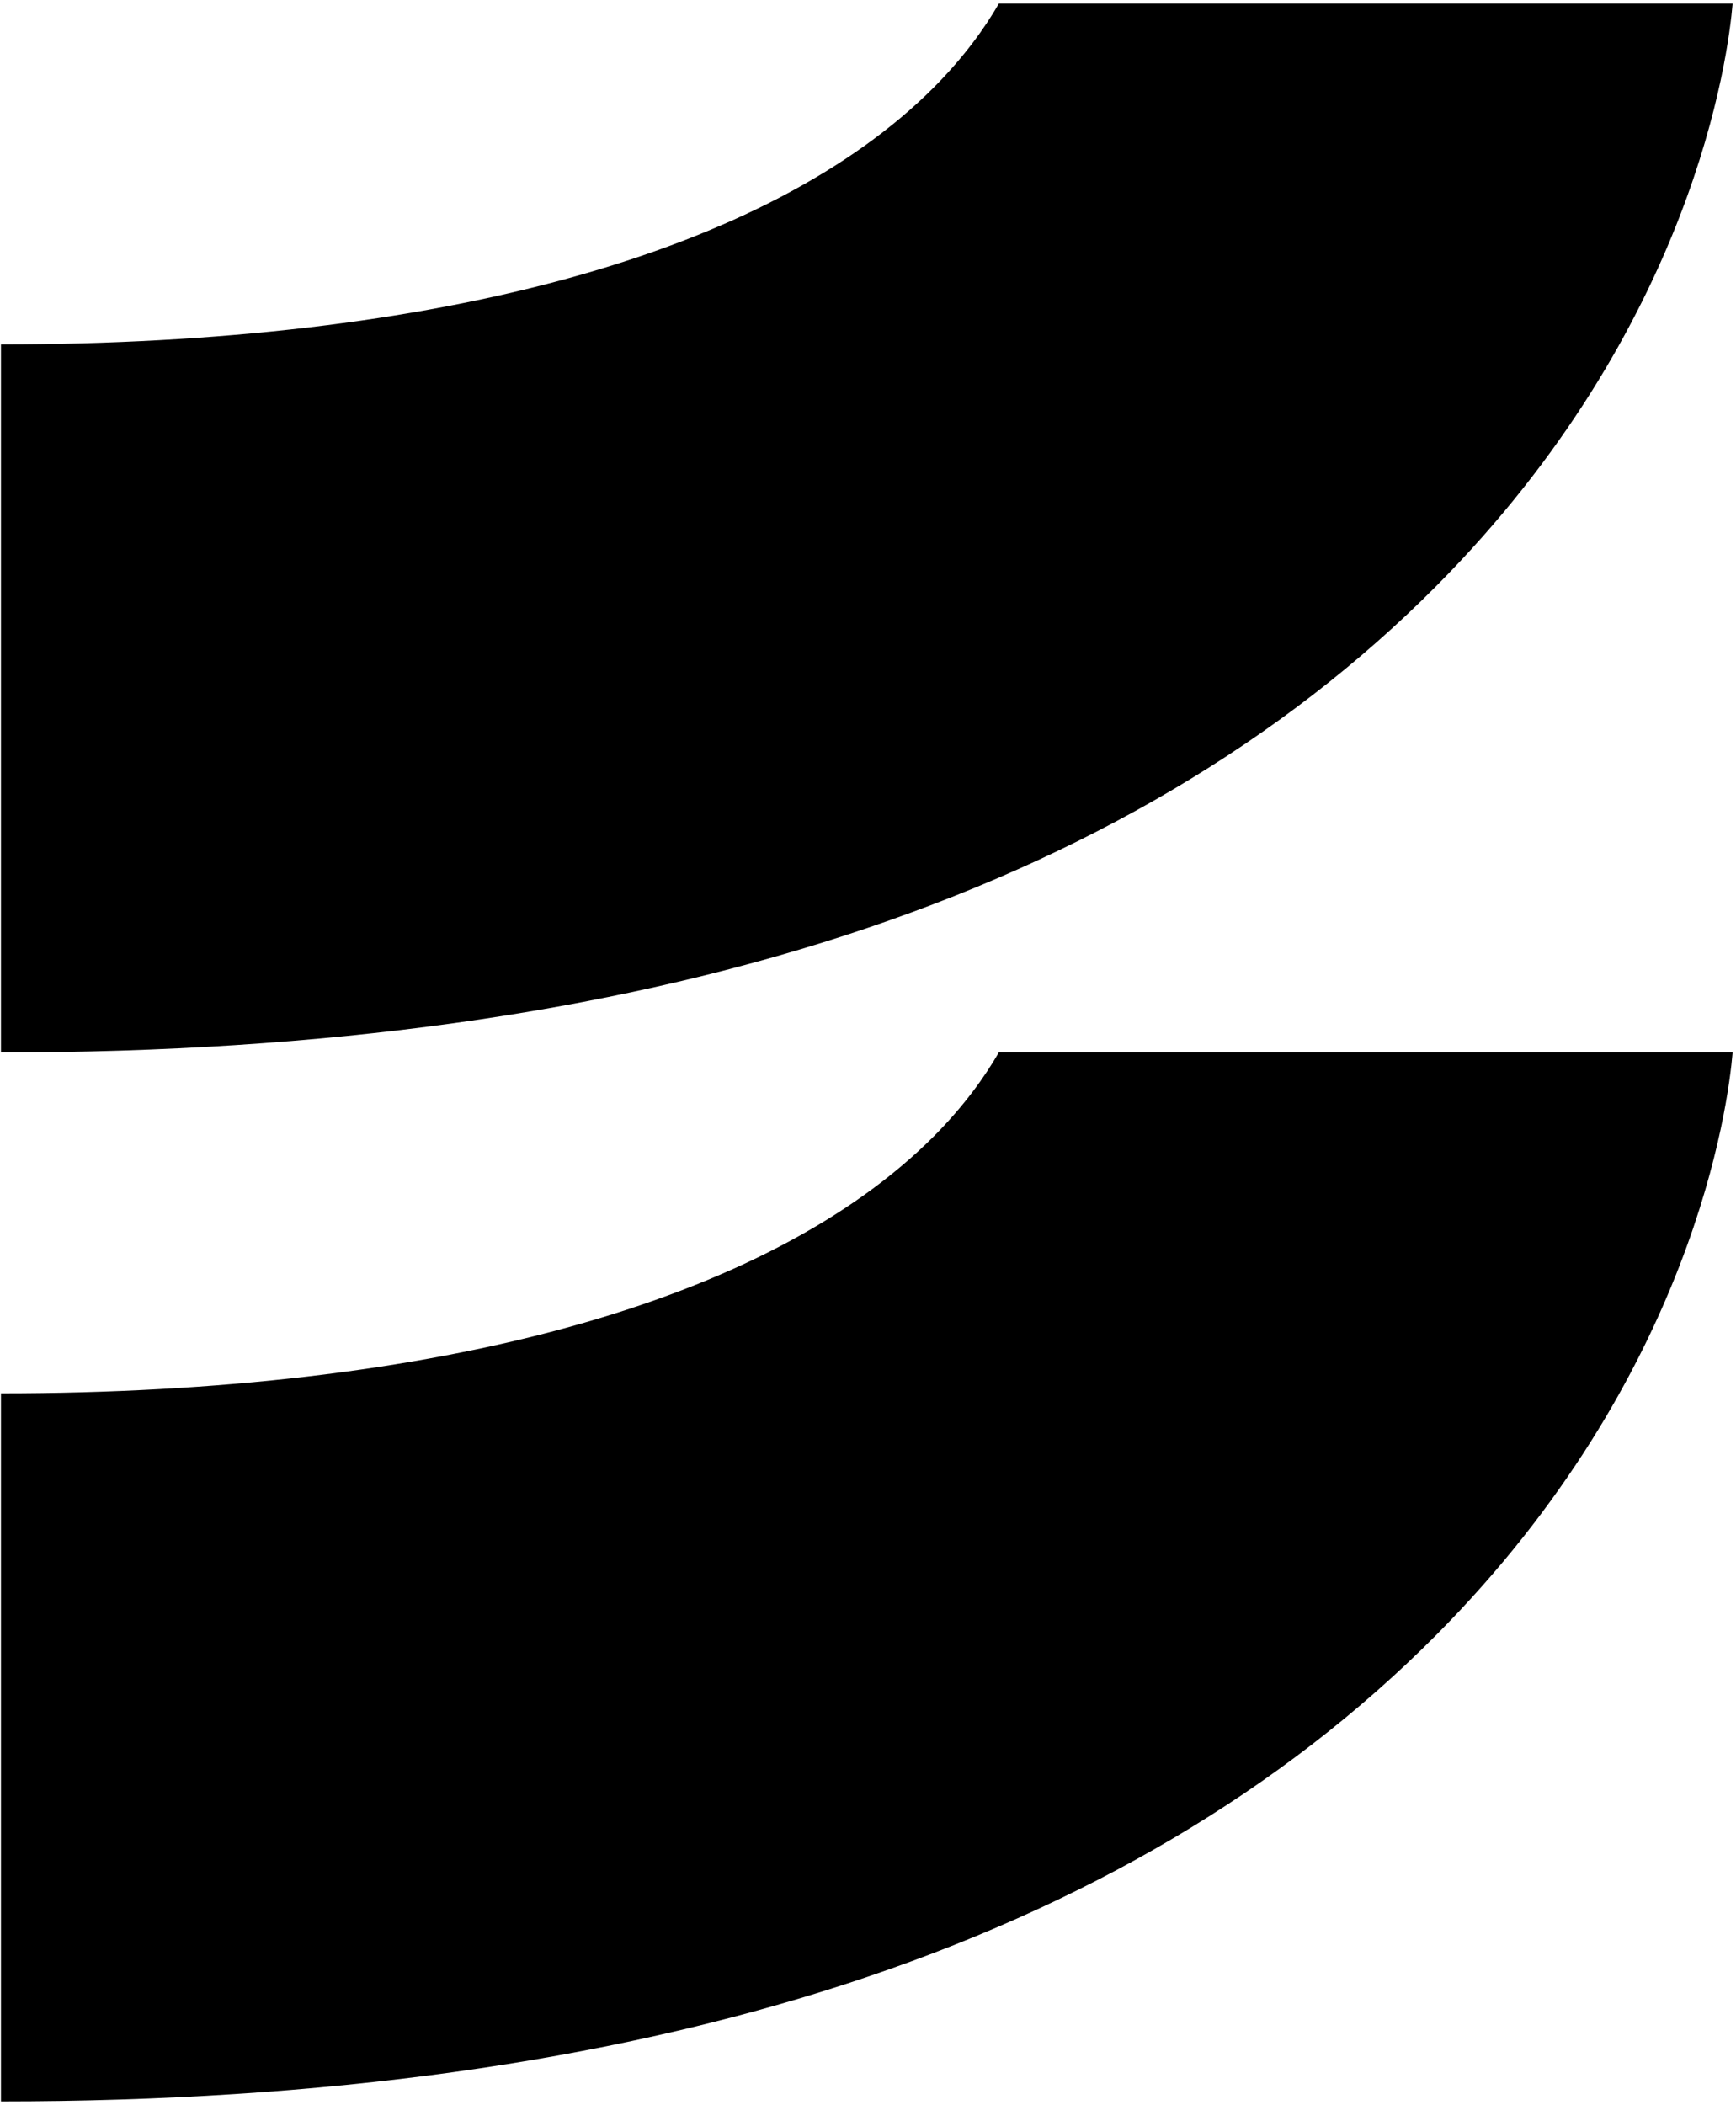 <svg width="401" height="486" viewBox="0 0 401 486" fill="none" xmlns="http://www.w3.org/2000/svg">
<path d="M400.22 0.82C399.22 12.78 391.31 75.39 331.75 135.32C260.72 206.79 149.18 243 0.22 243V79.52C101.12 79.52 177.69 58.41 215.8 20.08C222.66 13.17 227.44 6.54 230.73 0.83H400.22V0.82Z" fill="url(#paint0_linear_52_81)"/>
<path d="M400.22 243C399.22 254.96 391.31 317.57 331.75 377.5C260.72 448.95 149.18 485.18 0.22 485.18V321.7C101.12 321.7 177.69 300.59 215.8 262.26C222.66 255.35 227.41 248.72 230.71 243.01H400.22V243Z" fill="url(#paint1_linear_52_81)"/>
<defs>
<linearGradient id="paint0_linear_52_81" x1="0.22" y1="121.91" x2="400.22" y2="121.91" gradientUnits="userSpaceOnUse">
<stop stopColor="#10A8F1"/>
<stop offset="1" stopColor="#64FFE7"/>
</linearGradient>
<linearGradient id="paint1_linear_52_81" x1="0.22" y1="364.09" x2="400.22" y2="364.09" gradientUnits="userSpaceOnUse">
<stop stopColor="#6F3AFA"/>
<stop offset="1" stopColor="#B473F3"/>
</linearGradient>
</defs>
</svg>
